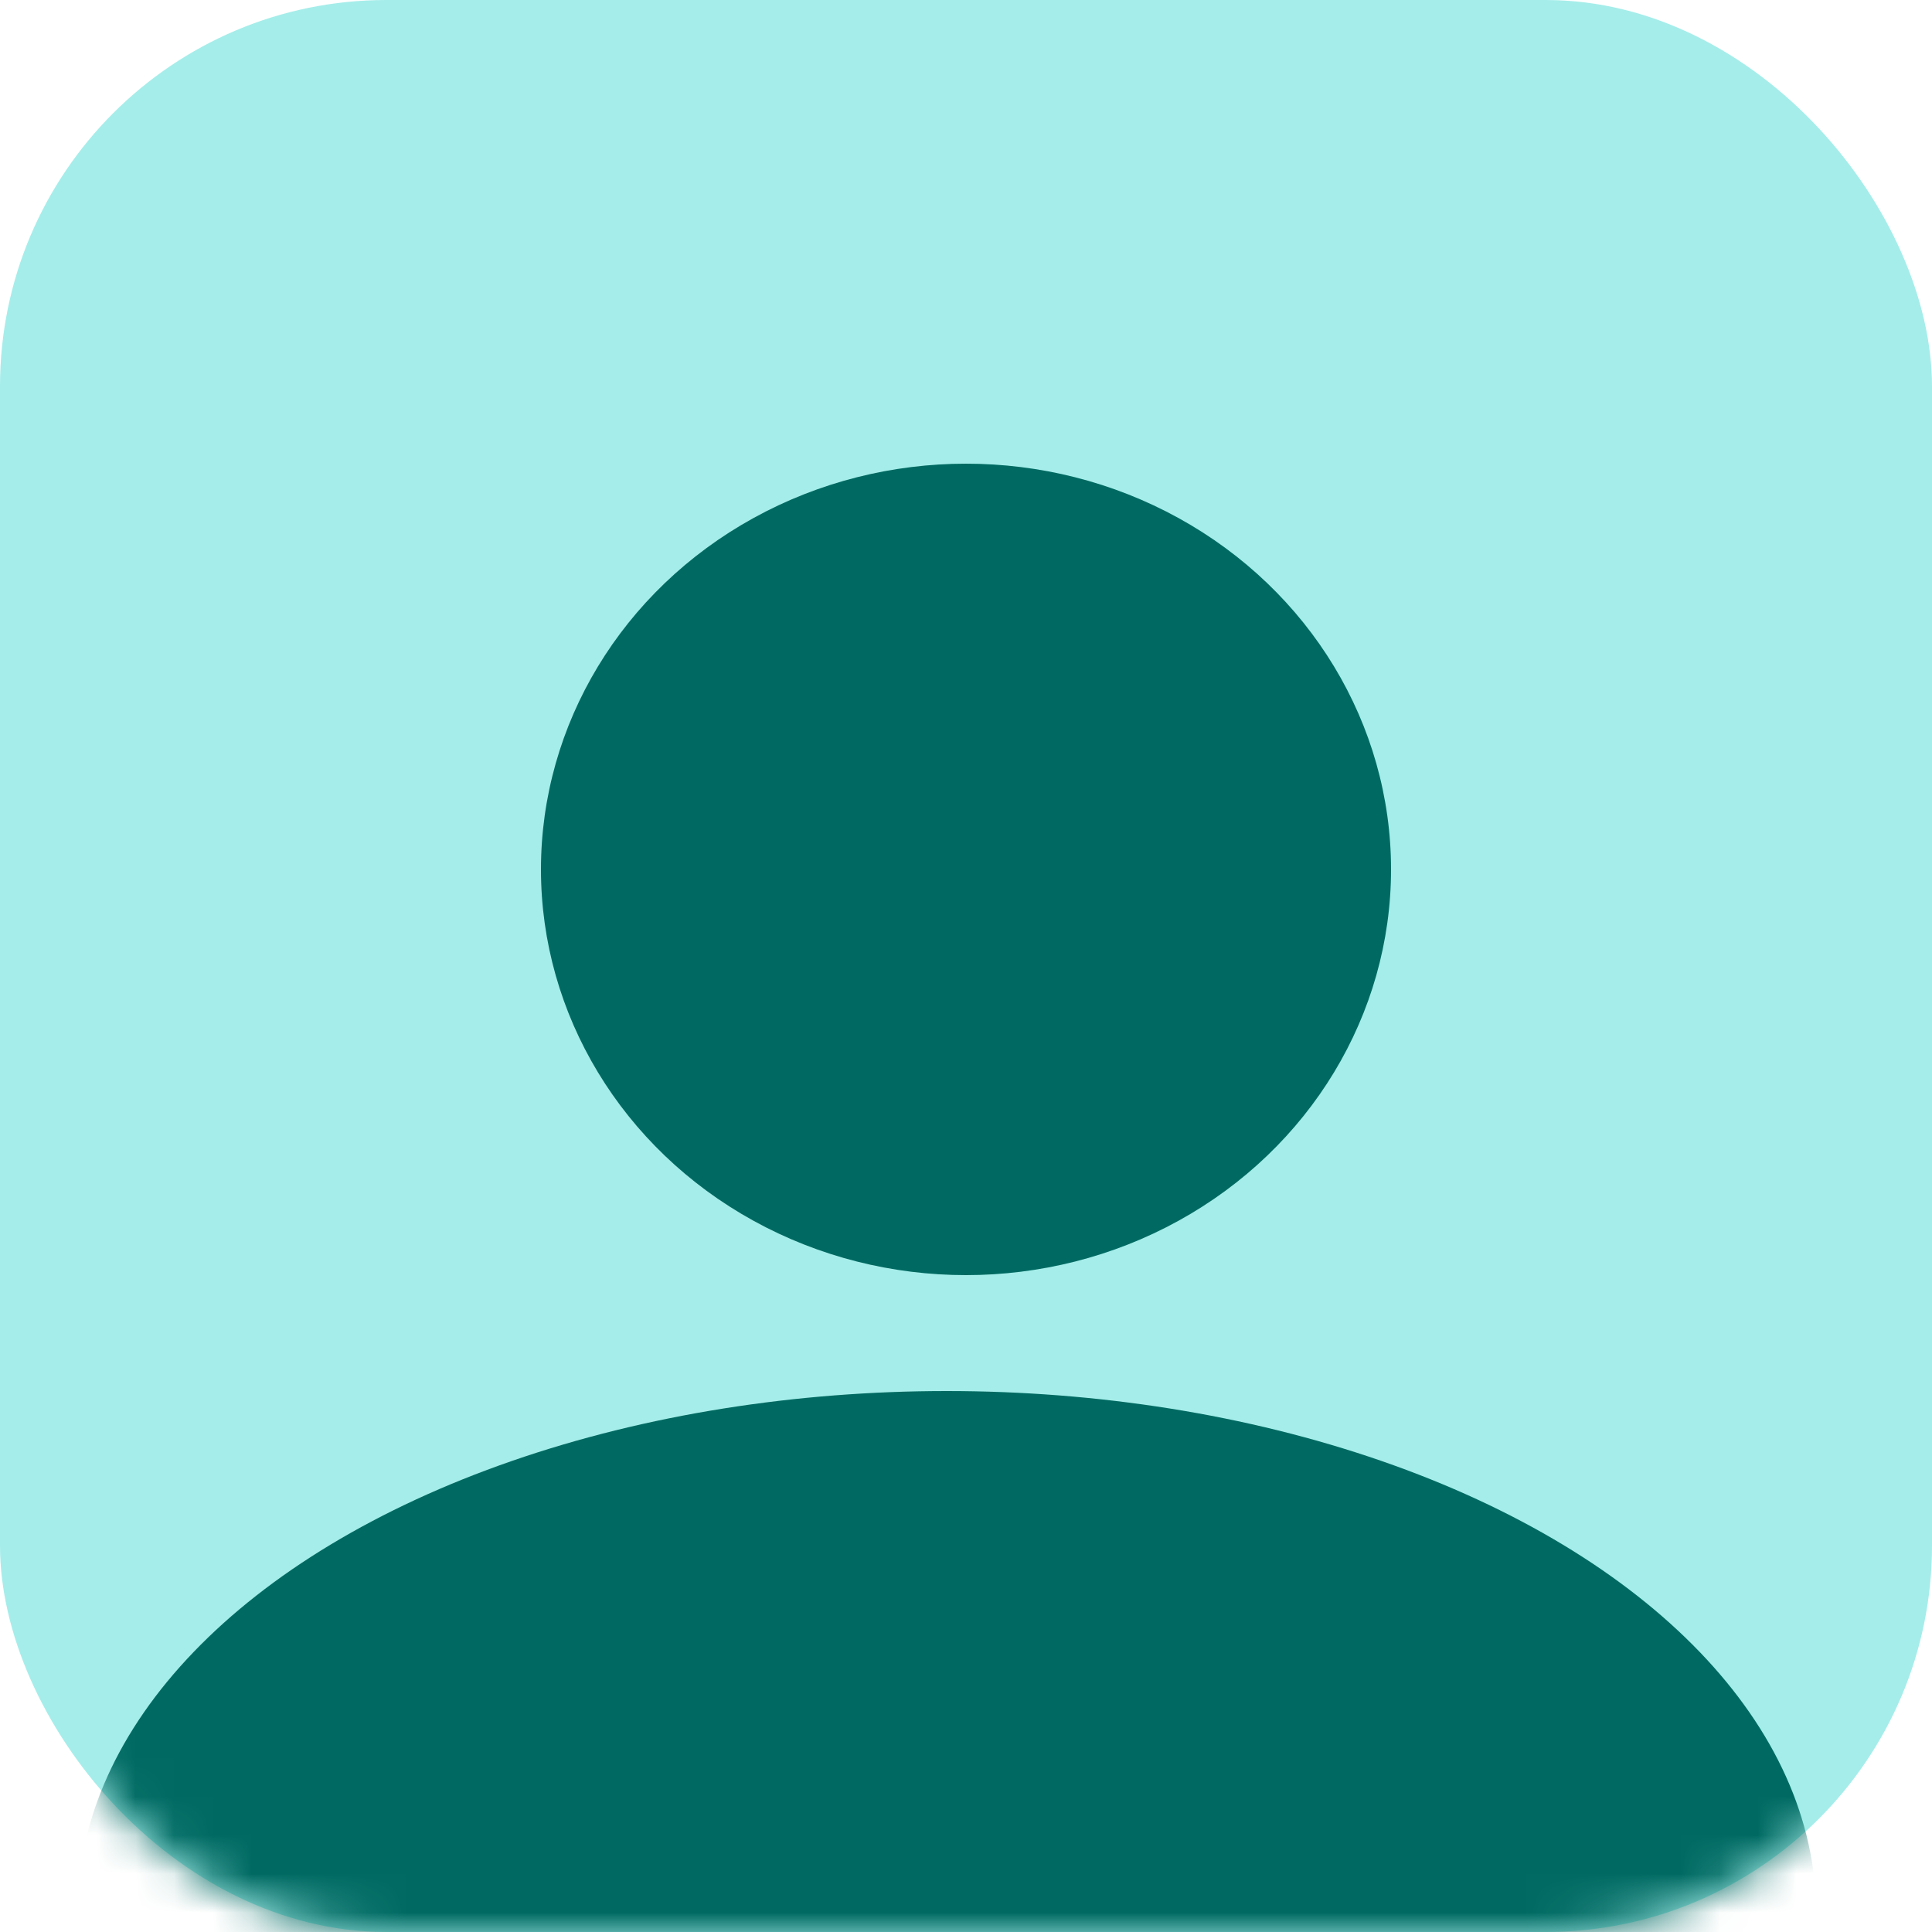 <svg width="50" height="50" viewBox="0 0 50 50" fill="none" xmlns="http://www.w3.org/2000/svg">
<rect width="50" height="50" rx="10" fill="#A5EDEA"/>
<mask id="mask0_725_9200" style="mask-type:alpha" maskUnits="userSpaceOnUse" x="0" y="0" width="50" height="50">
<rect width="50" height="50" rx="10" fill="#A5EDEA"/>
</mask>
<g mask="url(#mask0_725_9200)">
<ellipse cx="24.5" cy="49.5" rx="22.5" ry="13.5" fill="#006A62"/>
<ellipse cx="25" cy="22.5" rx="11" ry="10.5" fill="#006A62"/>
</g>
</svg>

